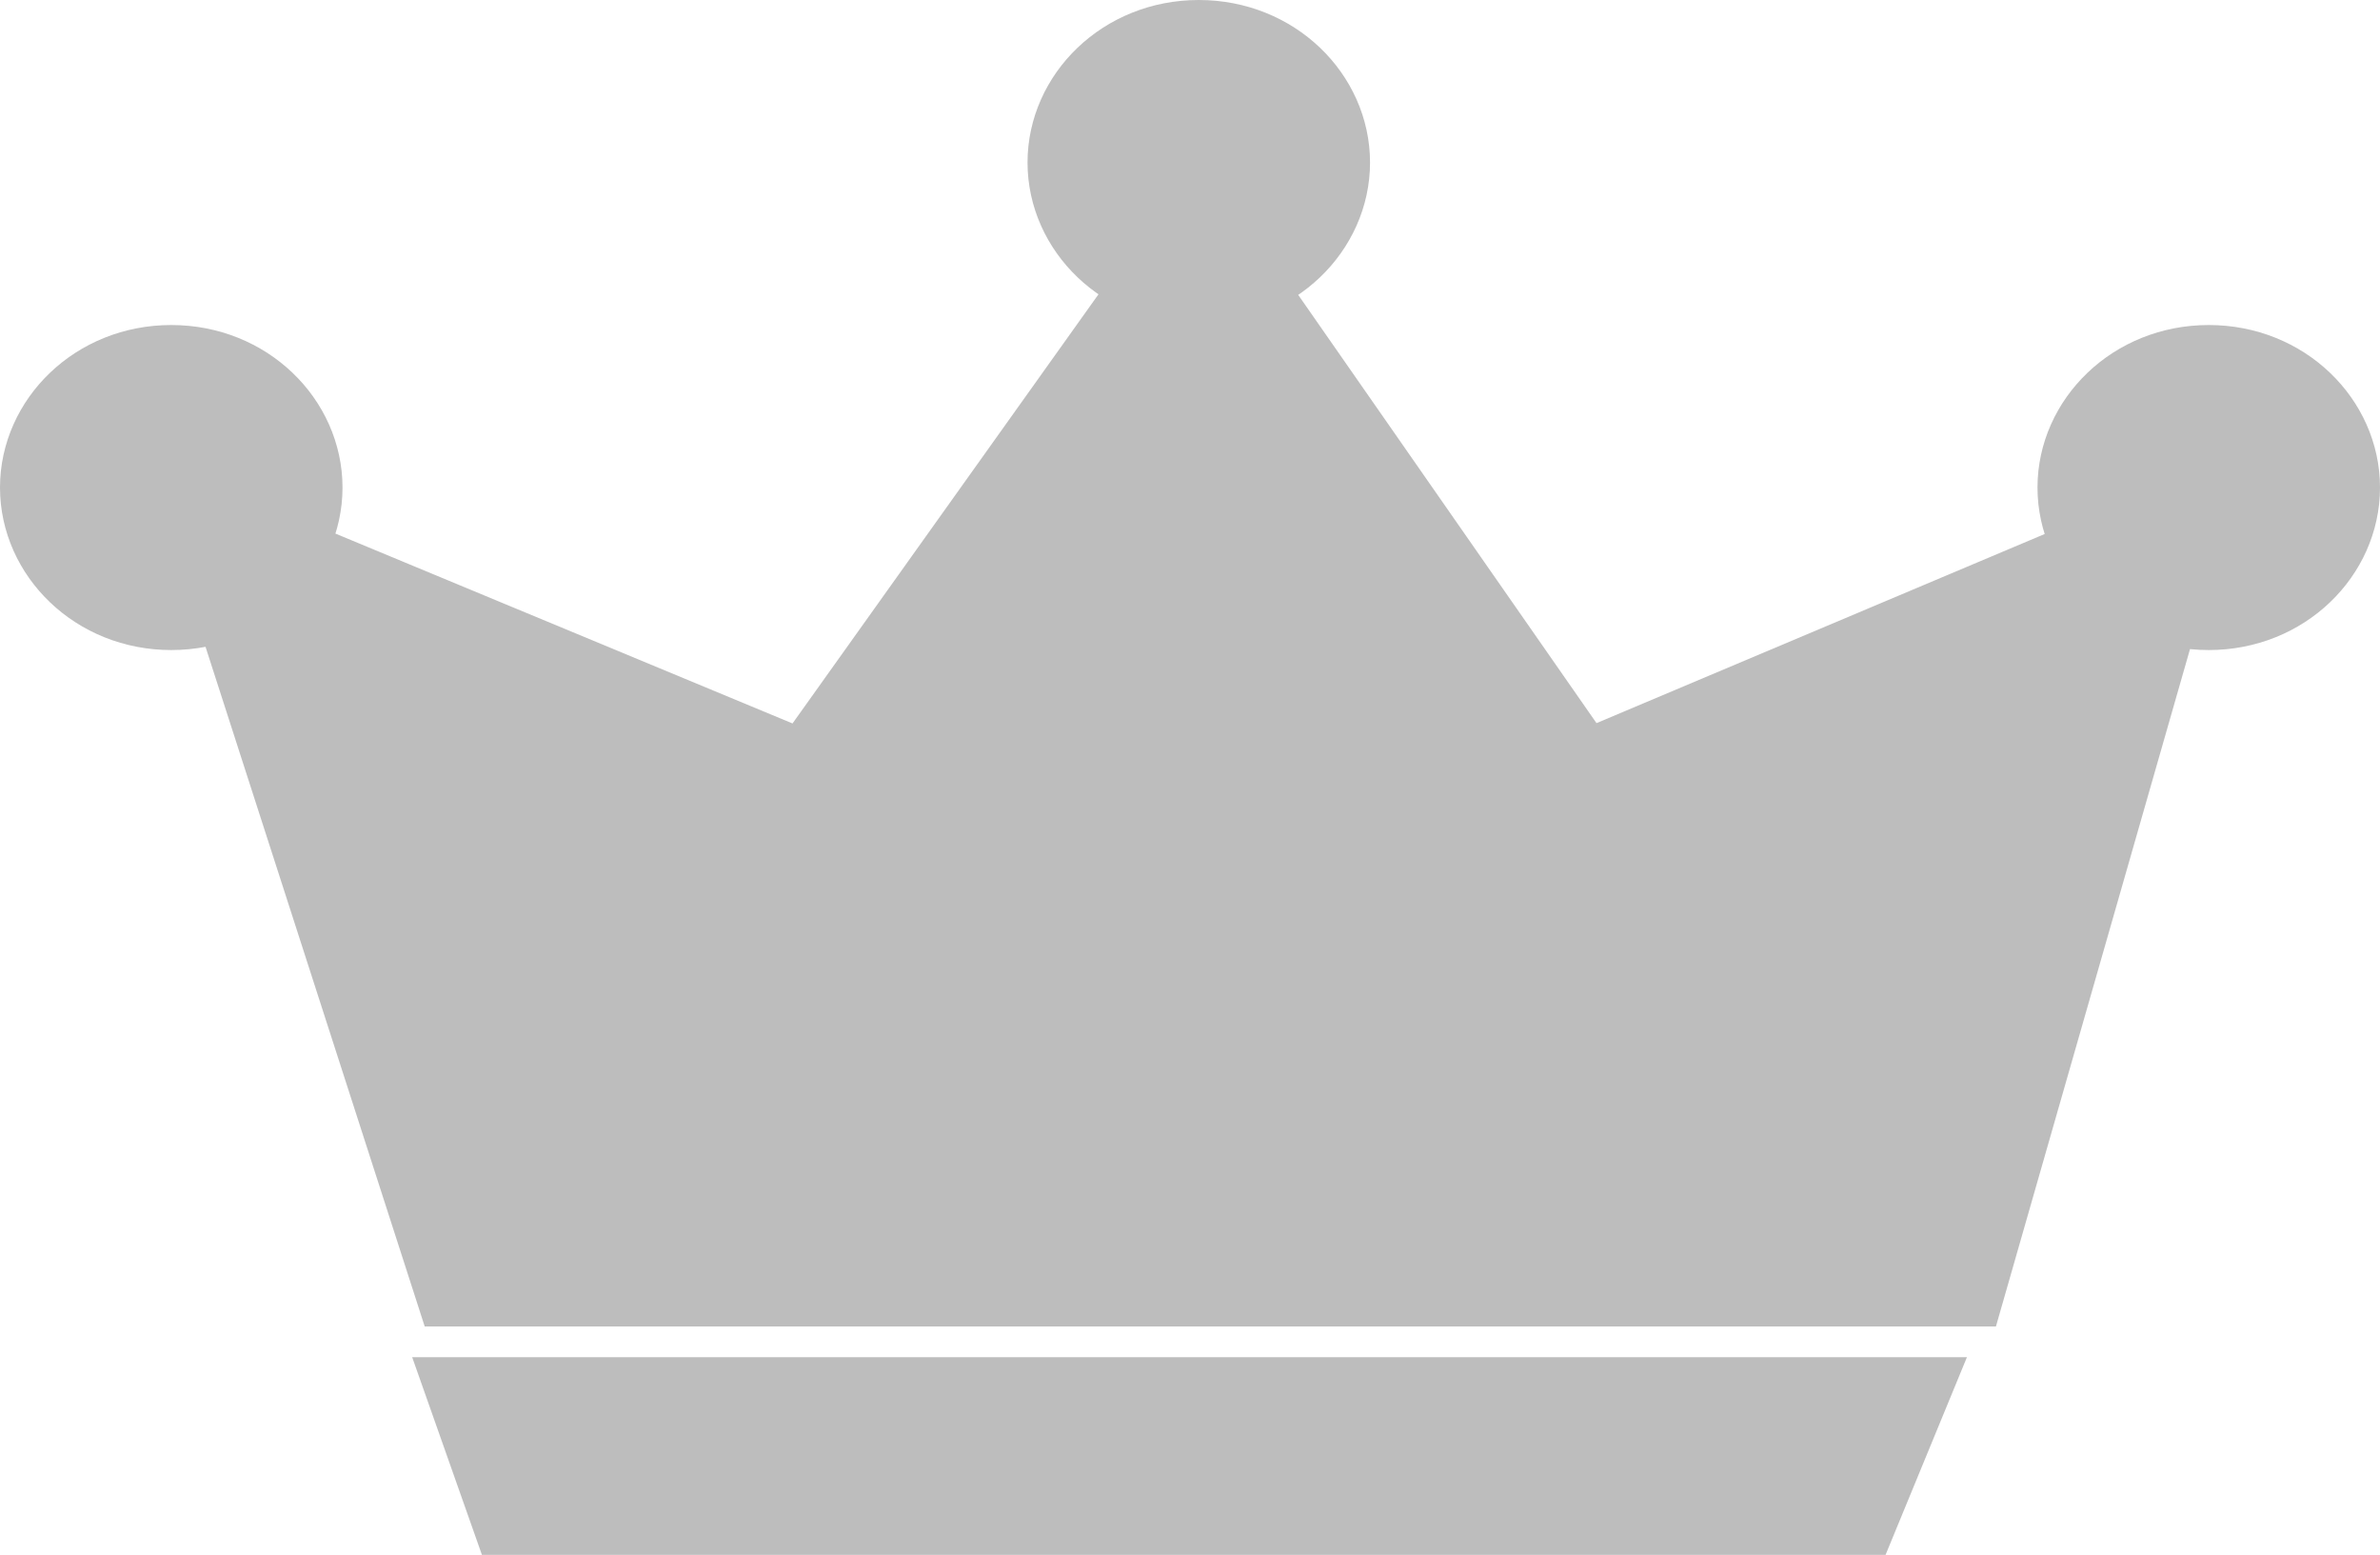 <svg width="271" height="177" viewBox="0 0 271 177" fill="none" xmlns="http://www.w3.org/2000/svg">
<g clip-path="url(#clip0)">
<path d="M60 176.5L54 159.5H216.5L209.5 176.5H60Z" fill="#BDBDBD" stroke="#BDBDBD" stroke-width="10"/>
<path d="M27 68.5L52 146H223.5L247 64L244 61.5L180 88.5L137.5 27.5H135.5L92 88.5L33 64C31 63.833 27 64.5 27 68.5Z" fill="#BDBDBD" stroke="#BDBDBD" stroke-width="10"/>
<path d="M34 55.5C34 62.711 27.759 69 19.5 69C11.241 69 5 62.711 5 55.5C5 48.289 11.241 42 19.5 42C27.759 42 34 48.289 34 55.5Z" fill="#BDBDBD" stroke="#BDBDBD" stroke-width="10"/>
<path d="M151 18.5C151 25.711 144.759 32 136.5 32C128.241 32 122 25.711 122 18.5C122 11.289 128.241 5 136.5 5C144.759 5 151 11.289 151 18.5Z" fill="#BDBDBD" stroke="#BDBDBD" stroke-width="10"/>
<path d="M266 55.5C266 62.711 259.759 69 251.5 69C243.241 69 237 62.711 237 55.5C237 48.289 243.241 42 251.5 42C259.759 42 266 48.289 266 55.5Z" fill="#BDBDBD" stroke="#BDBDBD" stroke-width="10"/>
</g>
<defs>
<clipPath id="clip0">
<rect width="271" height="177" fill="white"/>
</clipPath>
</defs>
</svg>
